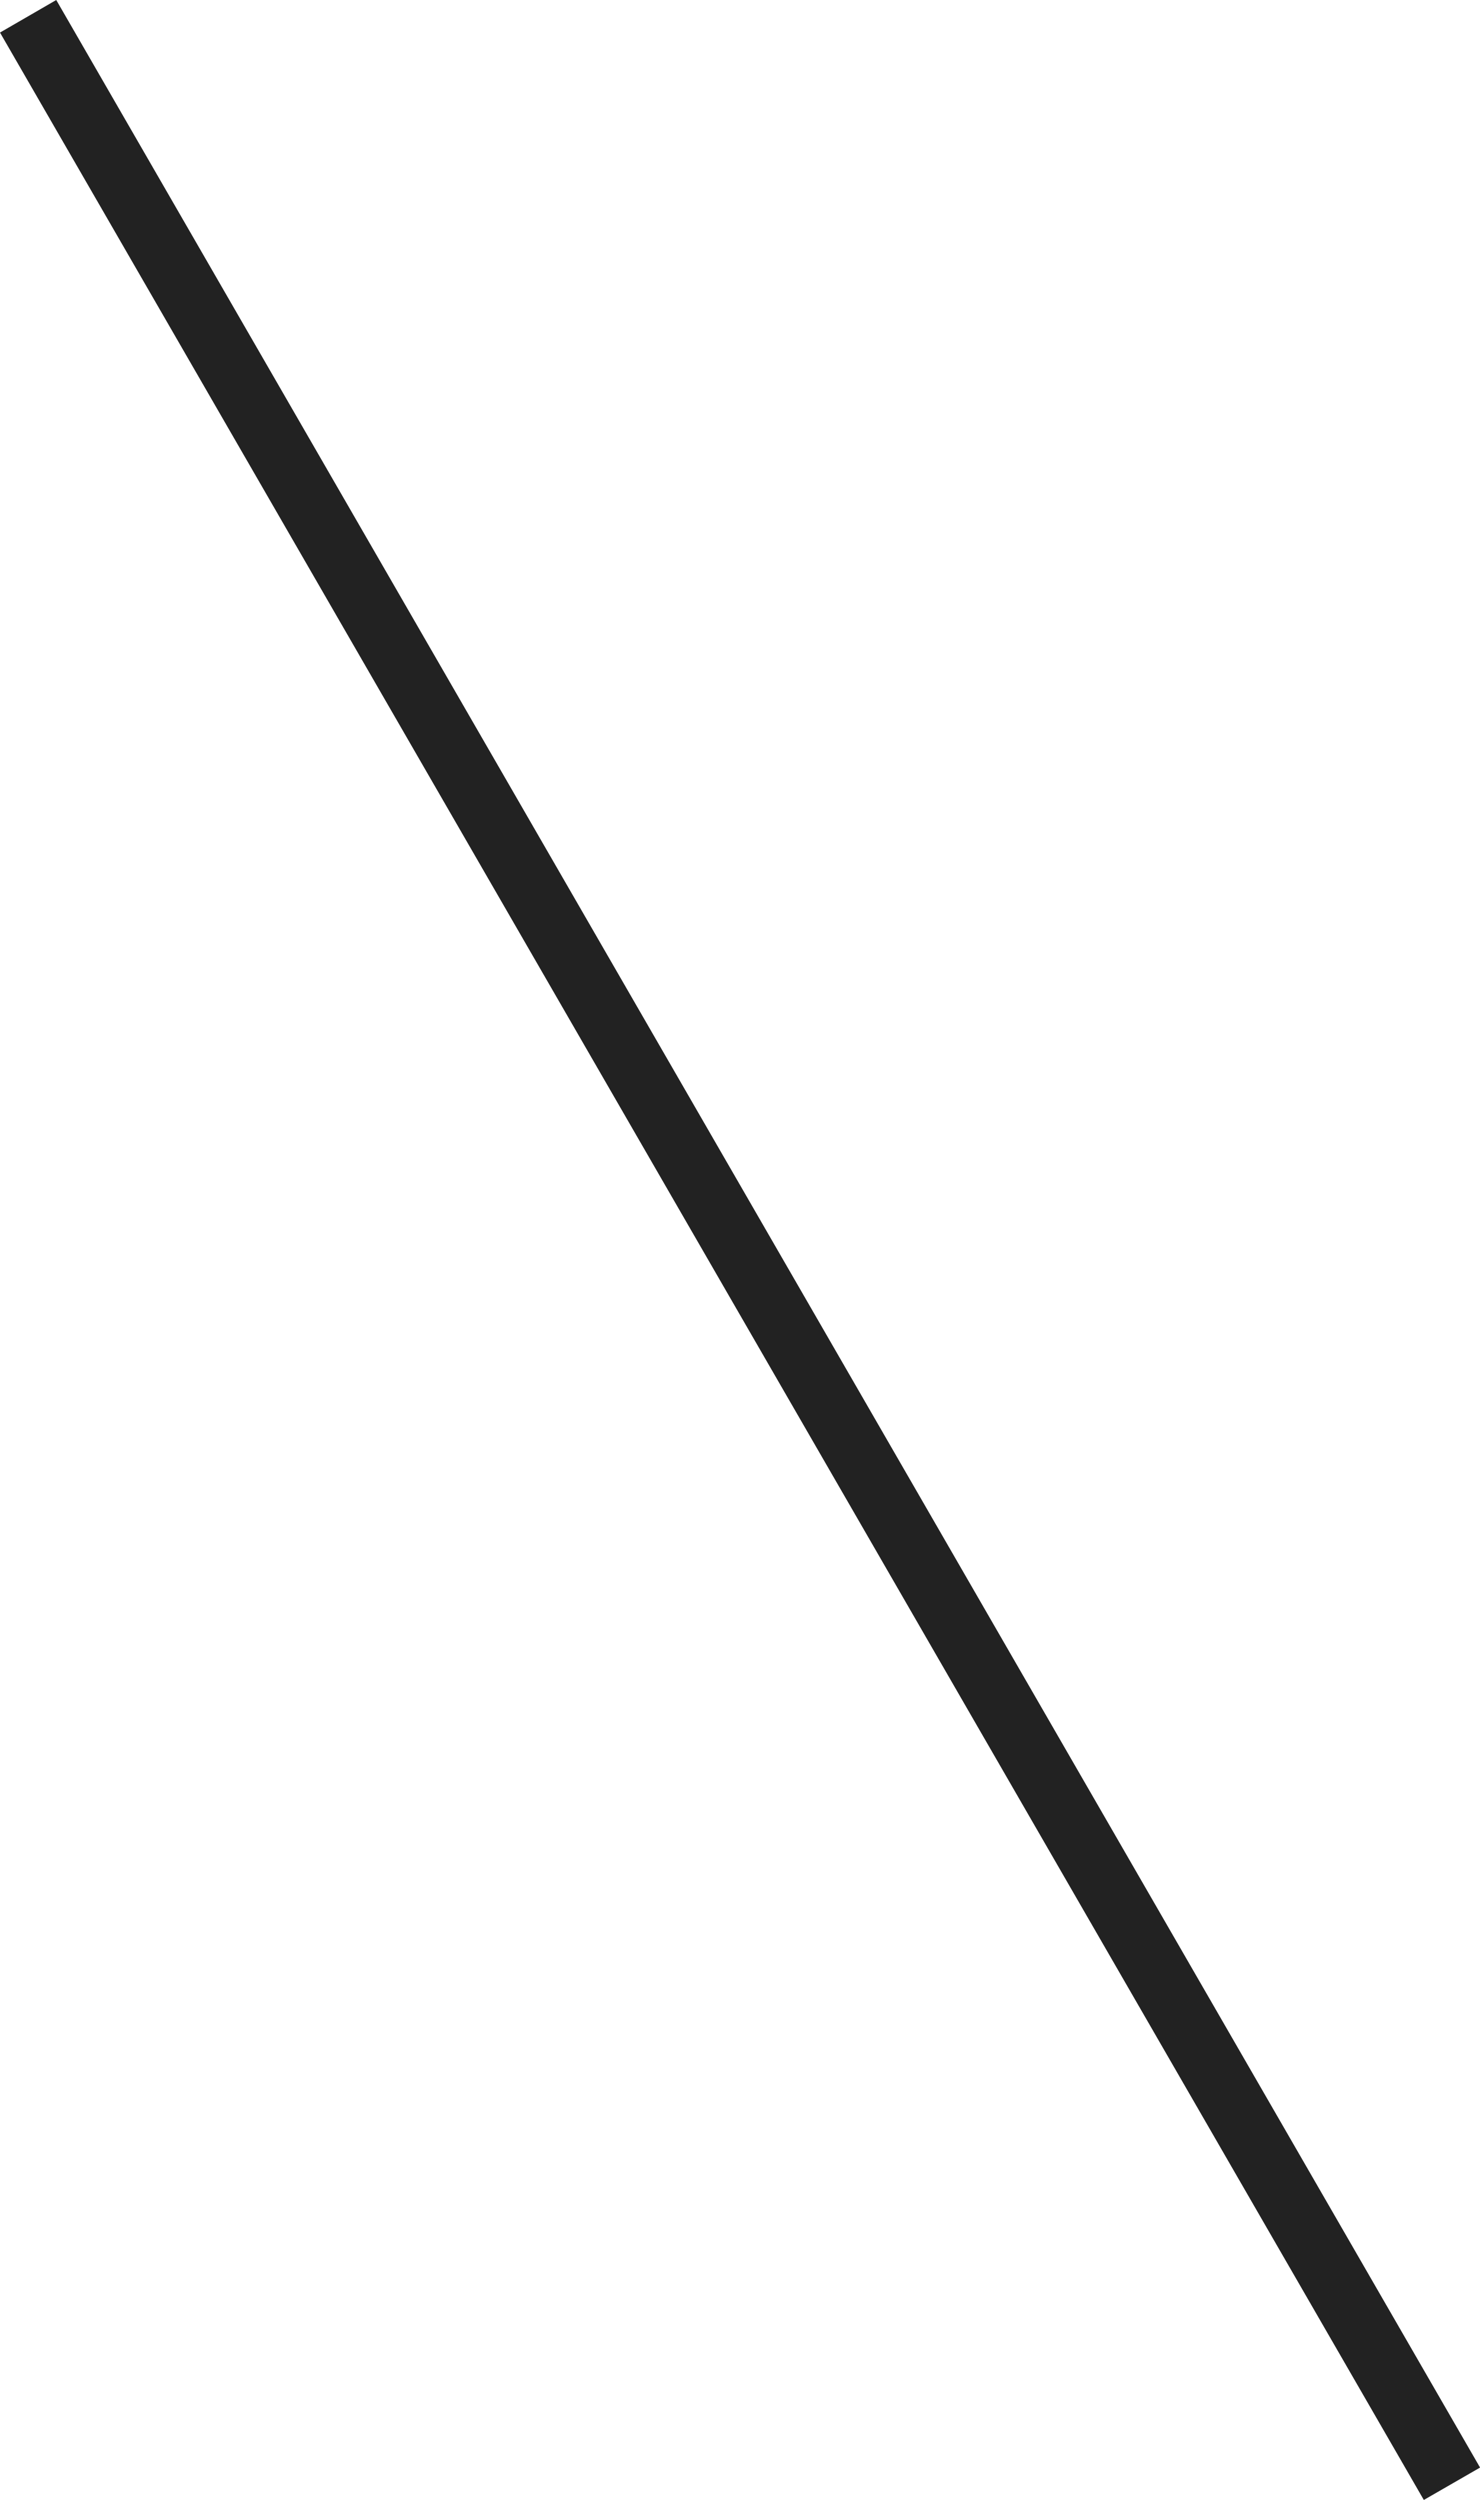 <svg xmlns="http://www.w3.org/2000/svg" width="90" height="152" viewBox="0 0 90 152">
<defs>
    <style>
      .cls-1 {
        fill: #222;
        fill-rule: evenodd;
      }
    </style>
  </defs>
  <path class="cls-1" d="M480.584,2901.99L394,2751.98l3.421-1.98,86.583,150.02Z" transform="translate(-394 -2750)"/>
</svg>
